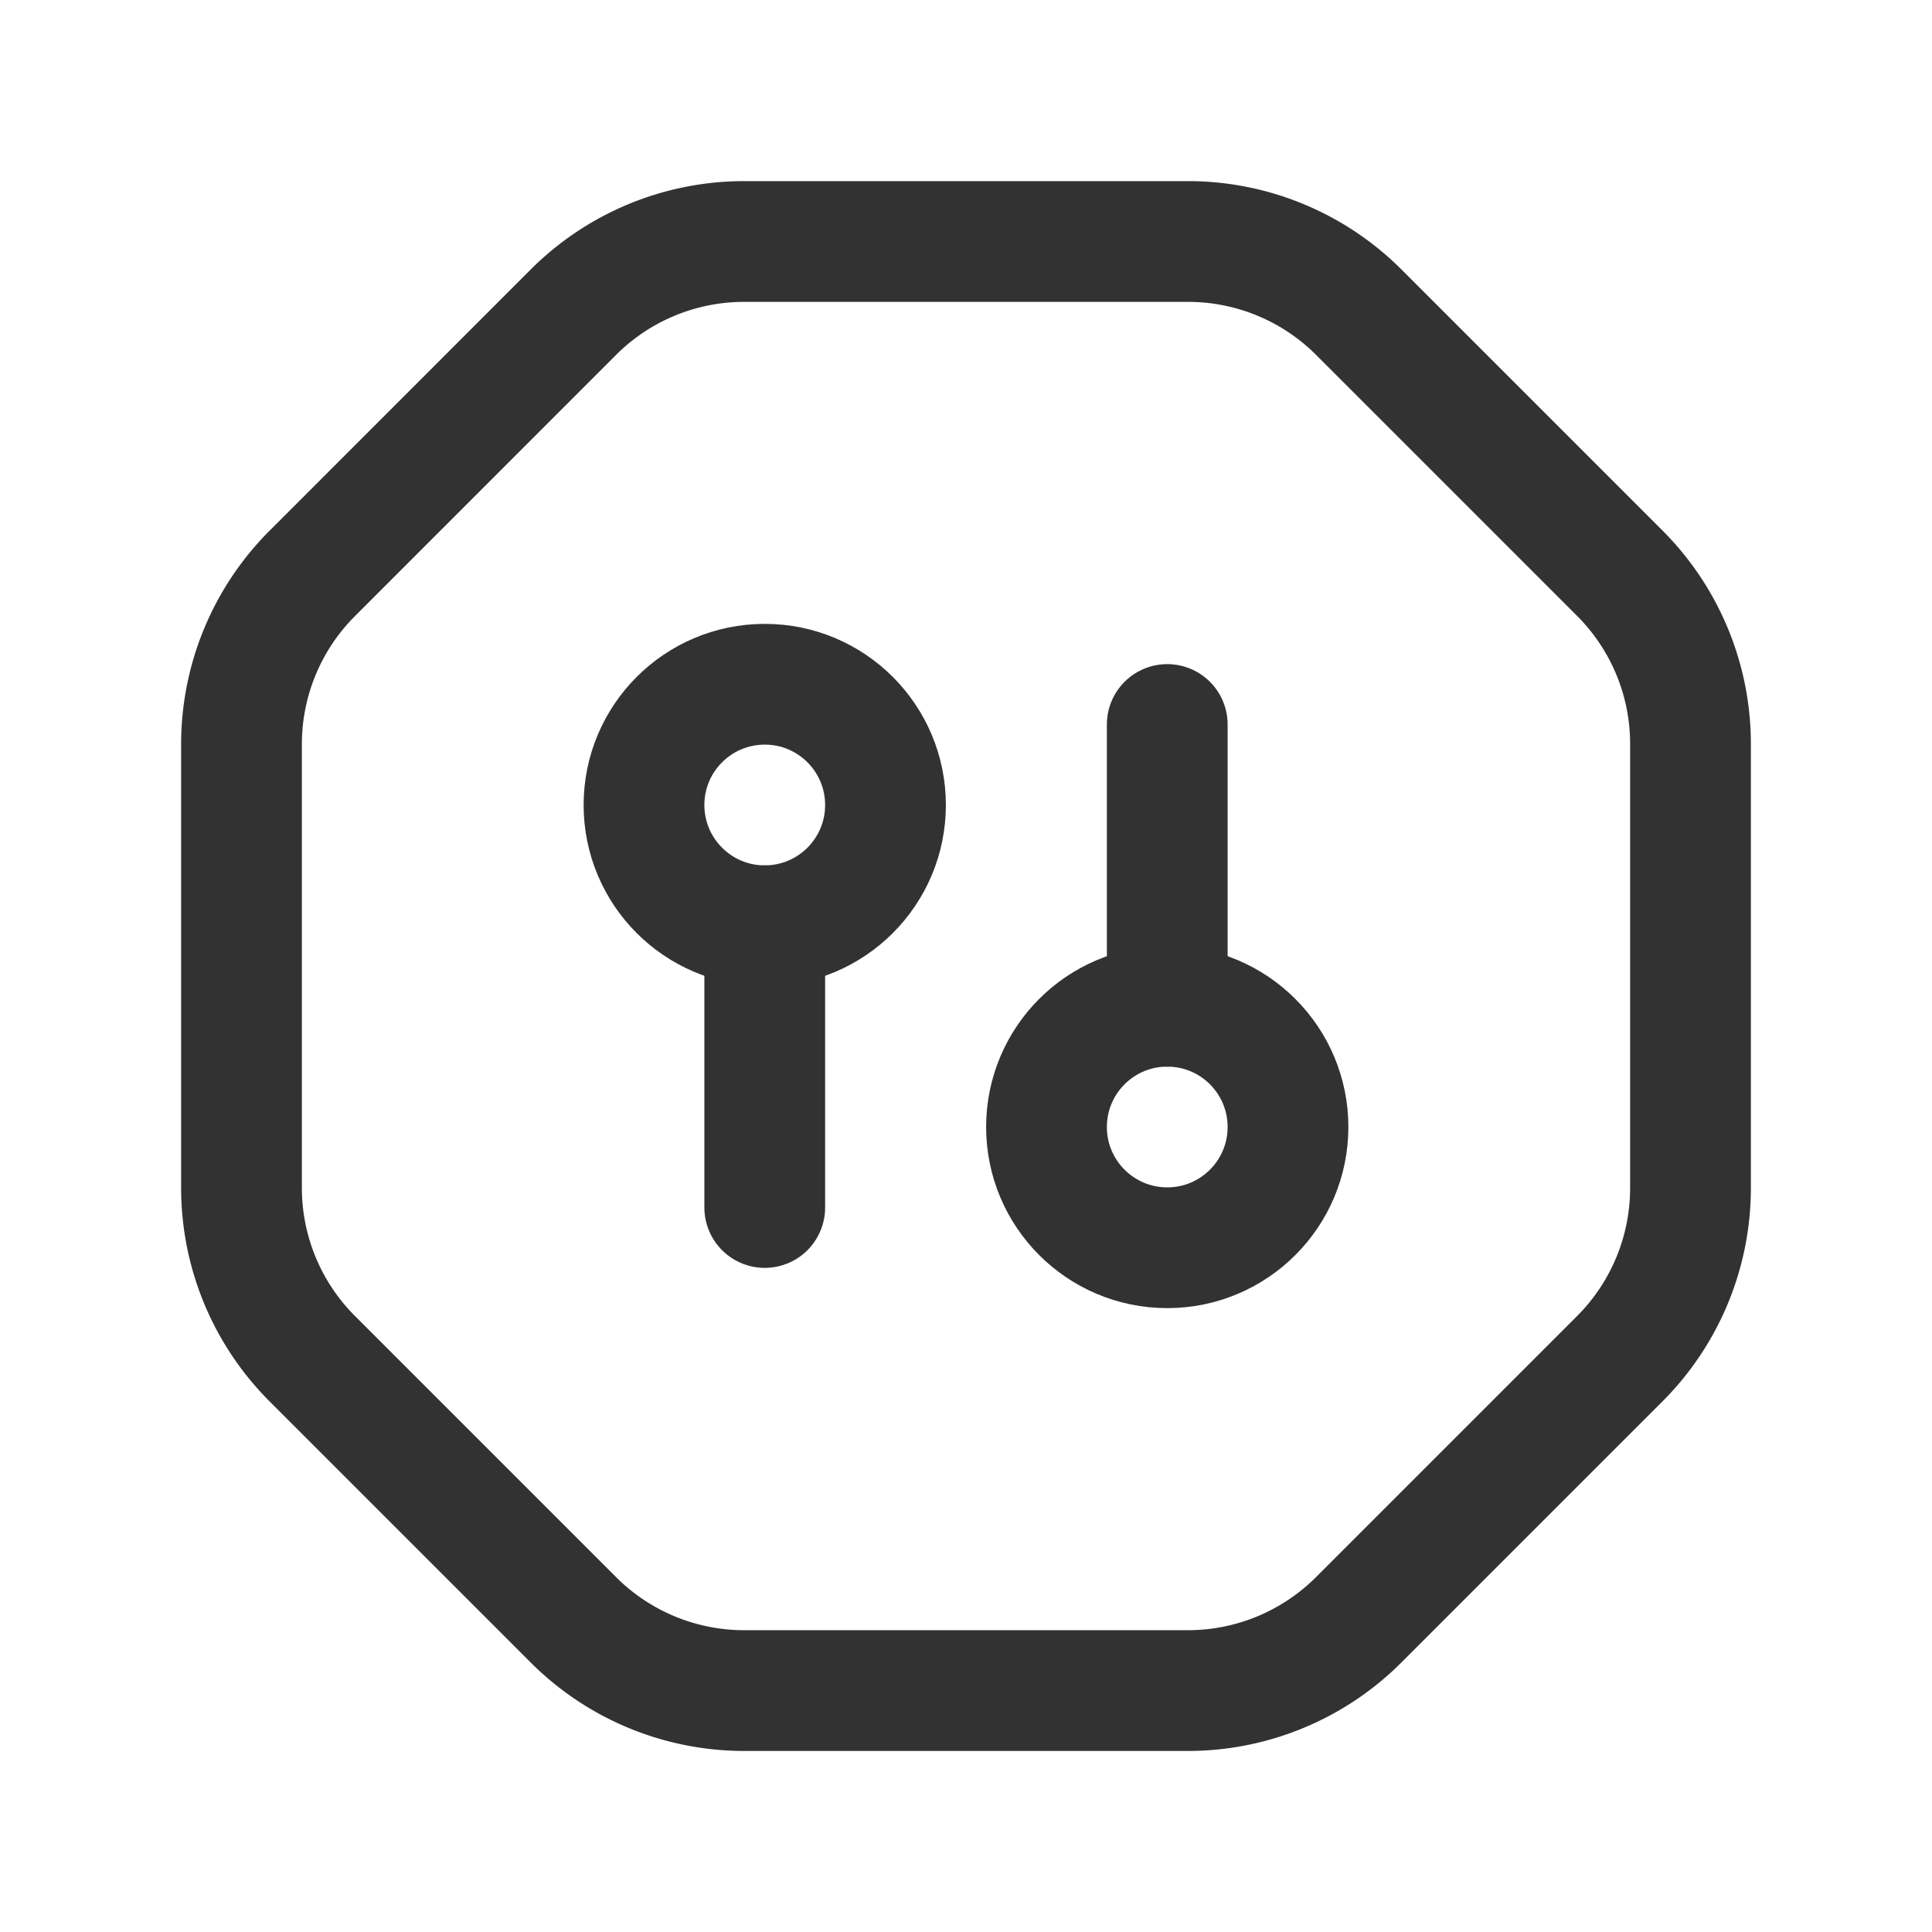 <svg xmlns="http://www.w3.org/2000/svg" viewBox="0 0 24 24"><line x1="14.5" y1="9" x2="14.5" y2="12.5" fill="none" stroke="#323232" stroke-linecap="round" stroke-linejoin="round" stroke-width="1.5"/><circle cx="14.5" cy="14" r="1.5" fill="none" stroke="#323232" stroke-linecap="round" stroke-linejoin="round" stroke-width="1.5"/><line x1="9.5" y1="15" x2="9.5" y2="11.5" fill="none" stroke="#323232" stroke-linecap="round" stroke-linejoin="round" stroke-width="1.5"/><circle cx="9.5" cy="10" r="1.5" fill="none" stroke="#323232" stroke-linecap="round" stroke-linejoin="round" stroke-width="1.5"/><path d="M20.121,16.879l-3.243,3.243a3,3,0,0,1-2.121.879H9.244a3,3,0,0,1-2.121-.879L3.879,16.878A3,3,0,0,1,3,14.757V9.244a3,3,0,0,1,.879-2.121L7.122,3.879A3,3,0,0,1,9.244,3h5.514a3,3,0,0,1,2.121.878L20.121,7.12A3,3,0,0,1,21,9.242v5.516A3,3,0,0,1,20.121,16.879Z" fill="none" stroke="#323232" stroke-linecap="round" stroke-linejoin="round" stroke-width="1.5"/></svg>